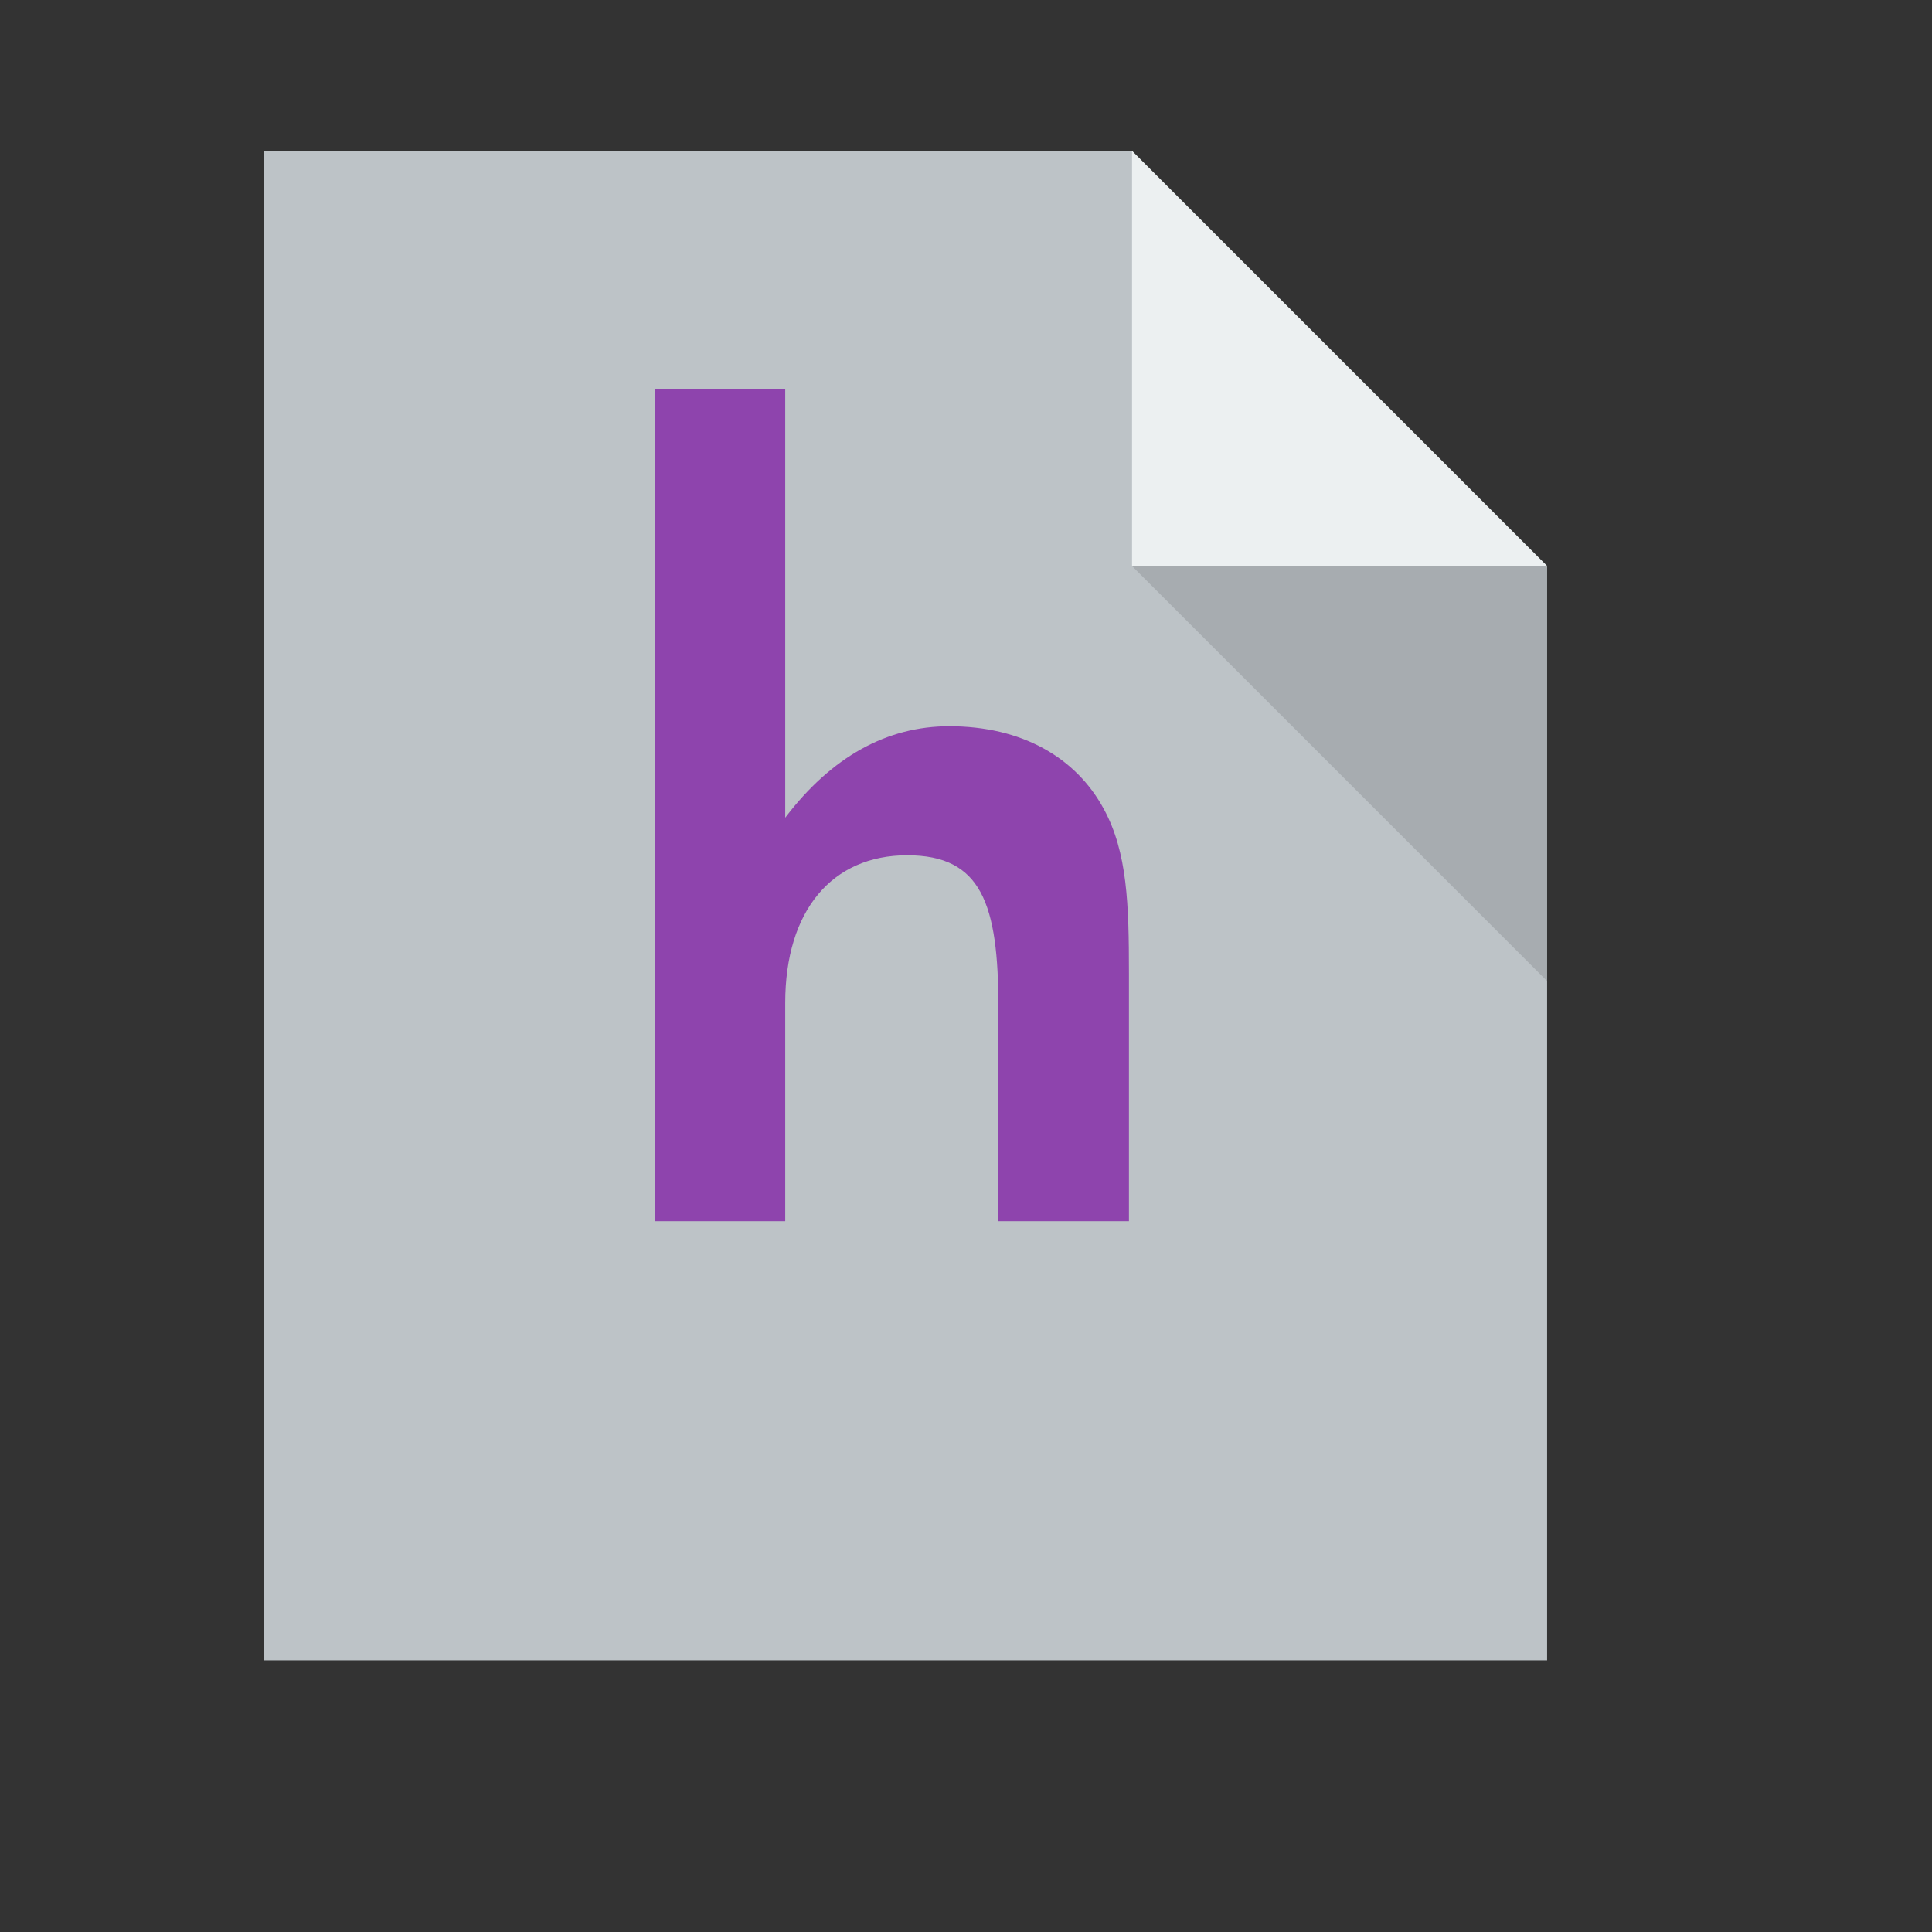 <?xml version="1.0" standalone="no"?>
<!DOCTYPE svg PUBLIC "-//W3C//DTD SVG 20010904//EN" "http://www.w3.org/TR/2001/REC-SVG-20010904/DTD/svg10.dtd">
<!-- Created using Karbon, part of Calligra: http://www.calligra.org/karbon -->
<svg xmlns="http://www.w3.org/2000/svg" xmlns:xlink="http://www.w3.org/1999/xlink" width="38.4pt" height="38.4pt">
<rect width="100%" height="100%" fill="#333333" stroke="none"/>
<defs/>
<g id="layer1">
  <path id="rect4090" transform="translate(7, 4)" fill="#bdc3c7" d="M0 0L0 40L34 40L34 11L23 0Z"/>
  <path id="path4151" transform="matrix(3.543 0 0 3.543 30 4)" fill="#ecf0f1" d="M0 0L0 3.104L3.104 3.104Z"/>
  <path id="path4252" transform="matrix(3.543 0 0 3.543 30 15)" fill="#000000" fill-opacity="0.118" d="M3.104 3.104L3.104 0L0 0Z"/>
  <path id="path3036-6" transform="translate(17.354, 10.313)" fill="#8e44ad" d="M0 0L3.455 0L3.455 11.357C4.678 9.747 6.147 8.933 7.802 8.933C9.71 8.933 11.155 9.747 11.901 11.132C12.523 12.277 12.564 13.659 12.564 15.473L12.564 22.05L9.105 22.05L9.105 16.394C9.105 13.63 8.654 12.353 6.687 12.353C4.698 12.353 3.455 13.815 3.455 16.267L3.455 22.05L0 22.05L0 9.318"/>
 </g>
</svg>
